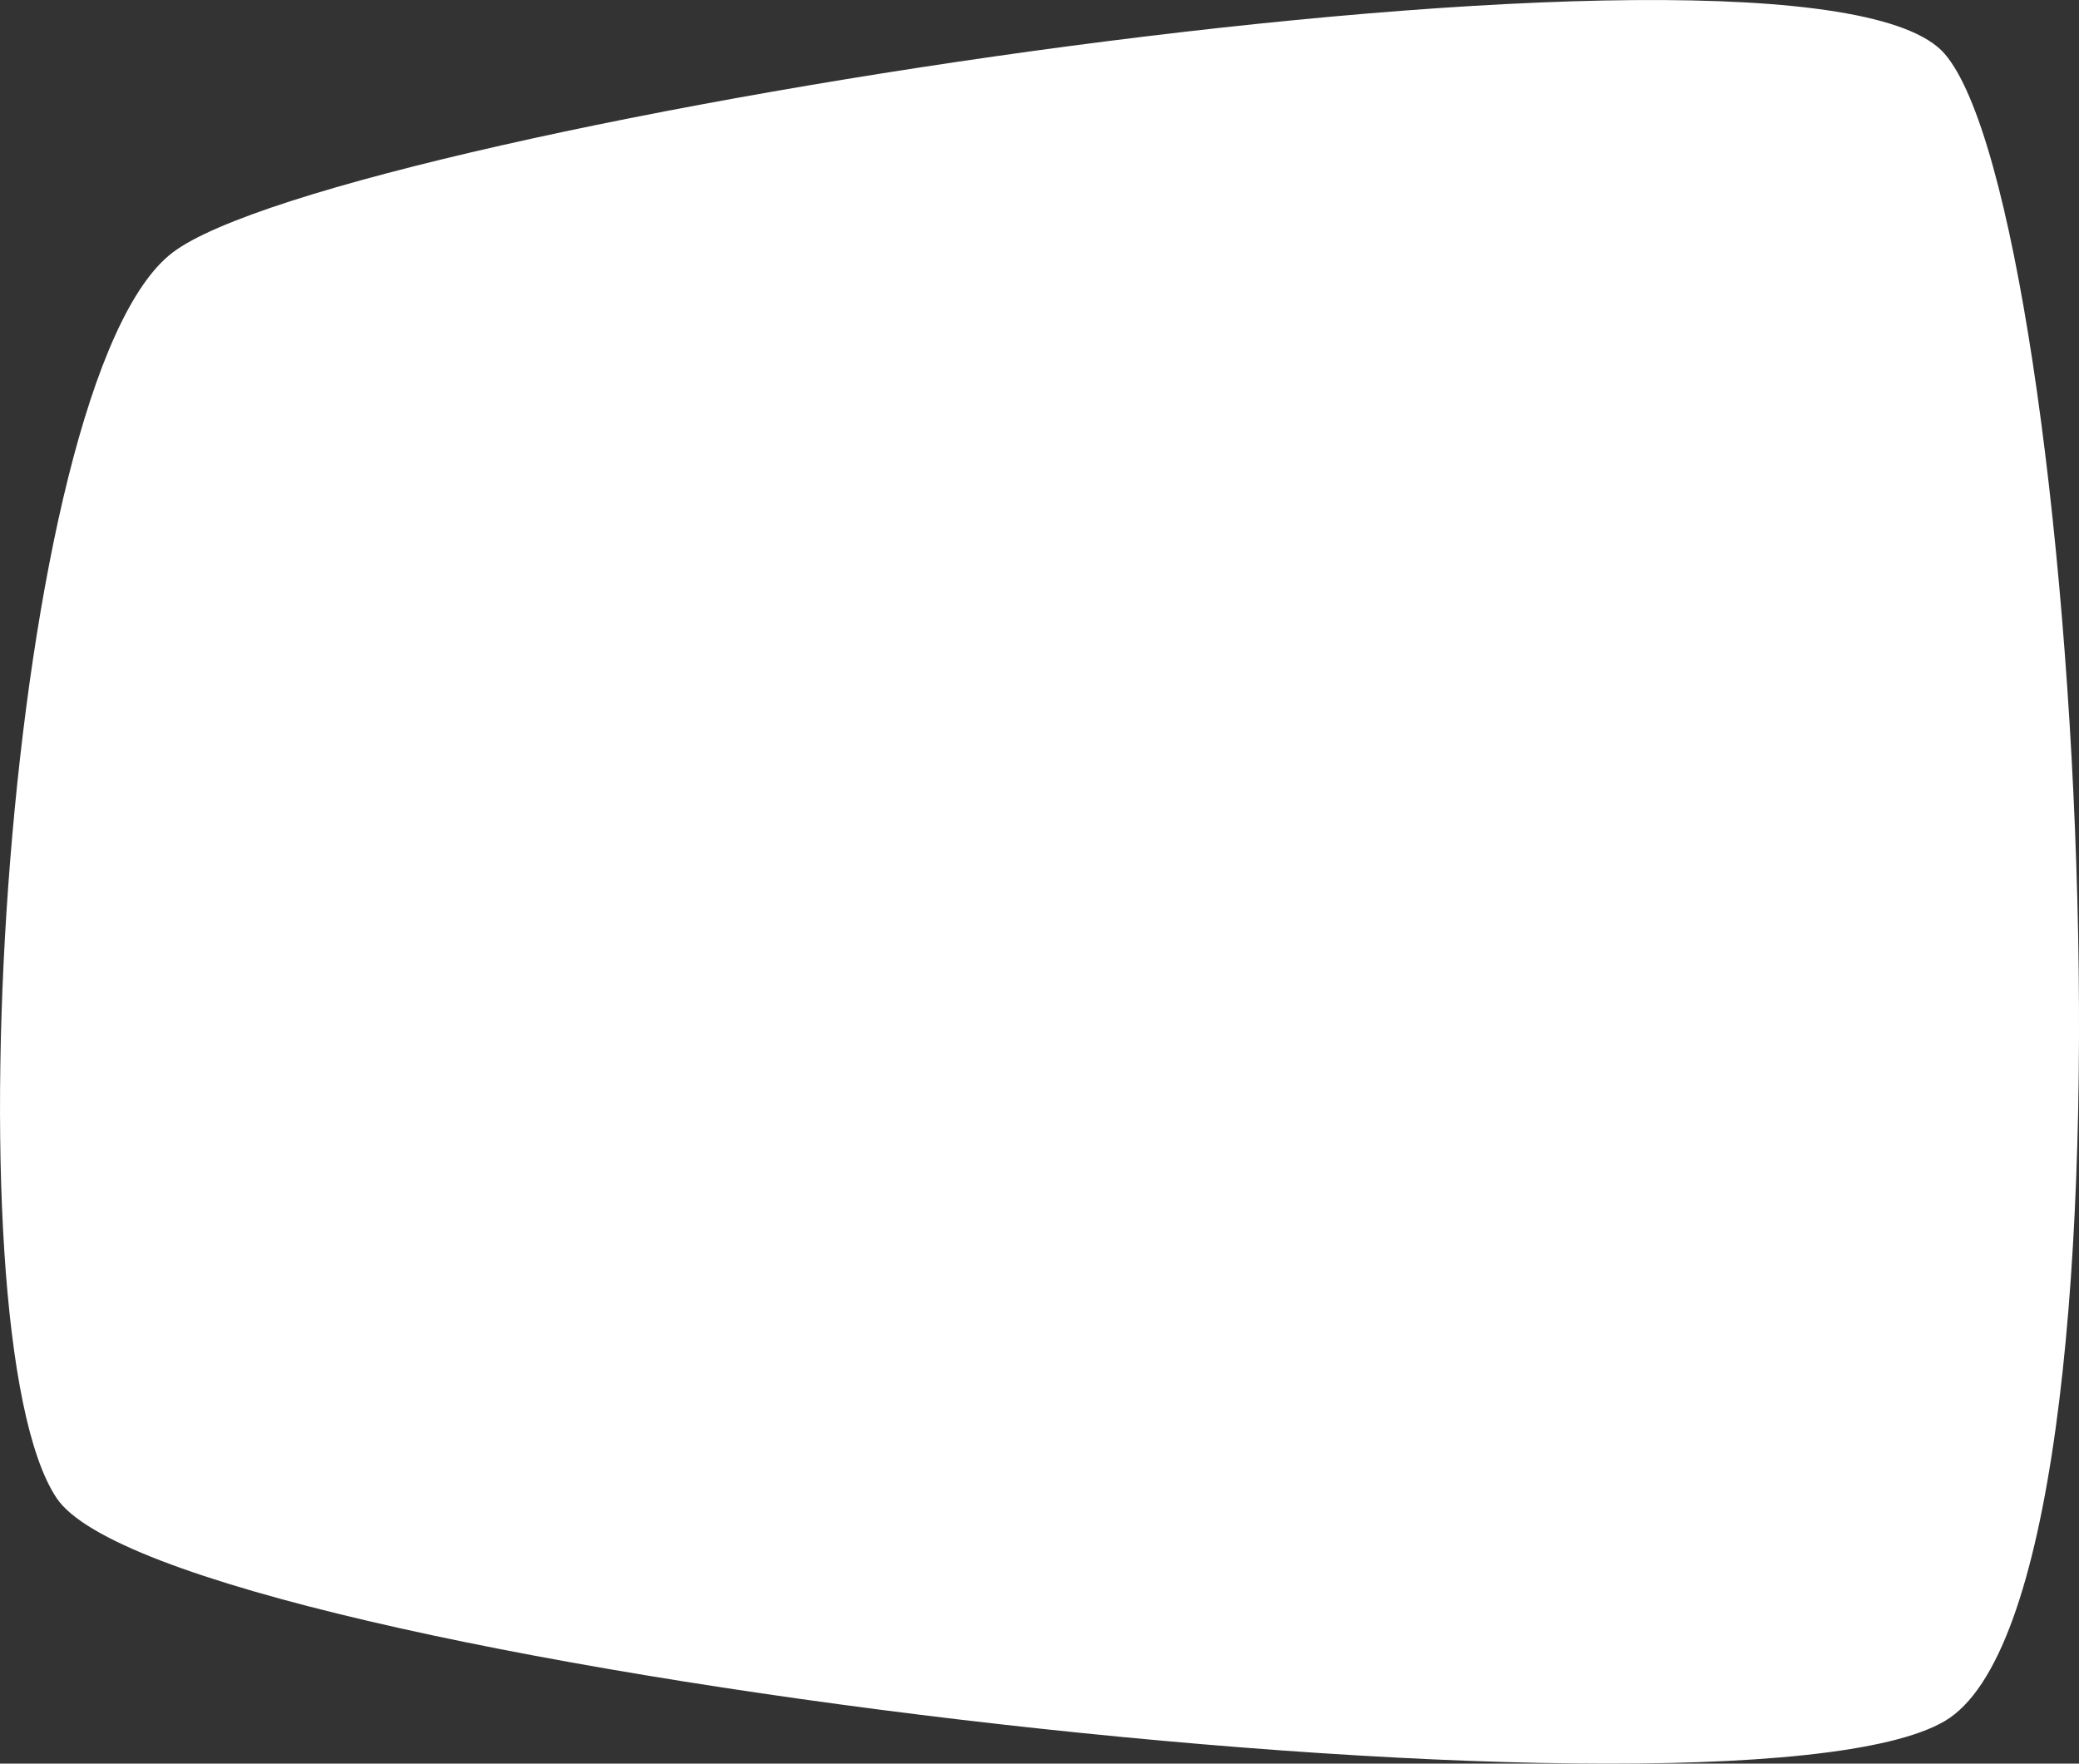 <svg xmlns="http://www.w3.org/2000/svg" width="87.781" height="74.457" viewBox="0 0 87.781 74.457">
  <rect x="0" y="0" width="87.781" height="74.457" fill="#333333" stroke="none"/>
  <path id="Path_14" data-name="Path 14" d="M2.426,8.384C9.5,3.011,71.491-6.7,77.249,0s9.169,64.993,0,70.385S2.226,67.978-2.47,60.976-4.646,13.757,2.426,8.384Z" transform="translate(4.864 2.276)" fill="#fff"/>
</svg>
